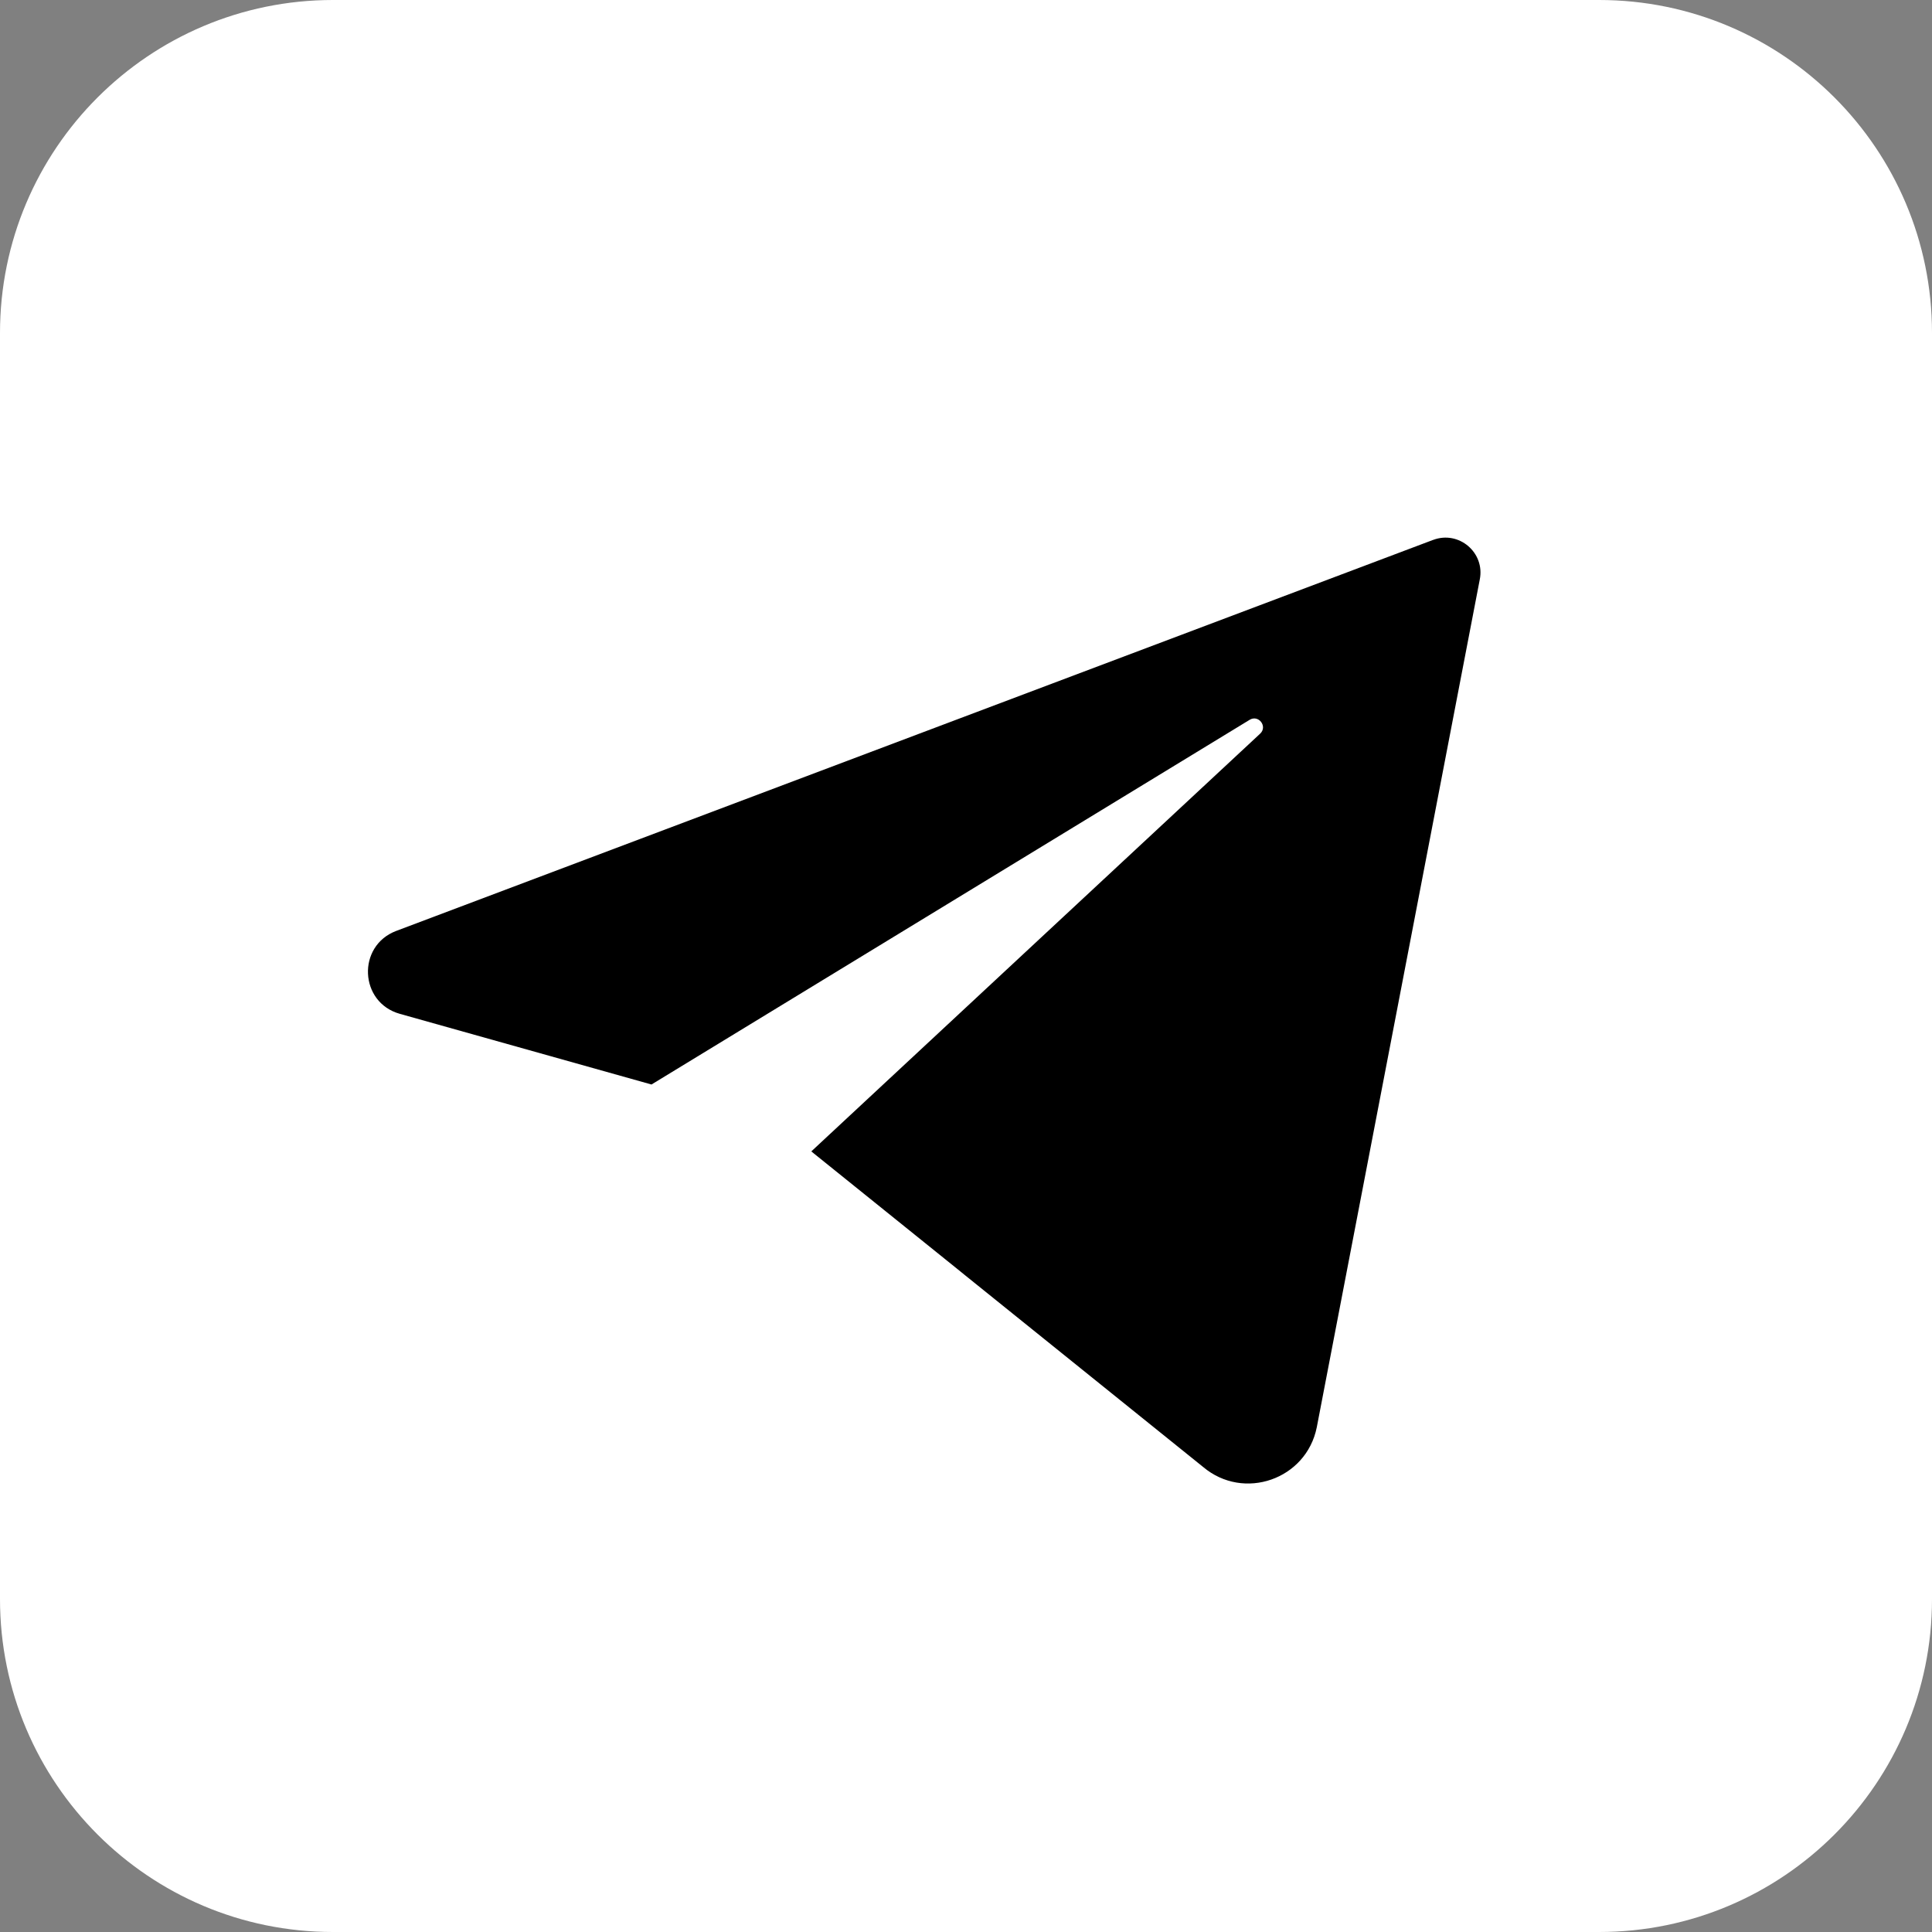 <svg width="80" height="80" viewBox="0 0 80 80" fill="none" xmlns="http://www.w3.org/2000/svg">
<rect x="0" y="0" width="80" height="80" fill="#808080" stroke="none"/>
<g id="Group 9">
<path id="Vector" d="M66.215 0H13.786C6.172 0 0 6.172 0 13.786V66.215C0 73.828 6.172 80 13.786 80H66.215C73.828 80 80 73.828 80 66.215V13.786C80 6.172 73.828 0 66.215 0Z" fill="white"/>
<g id="Group">
<path id="Vector_2" d="M39.654 52.555L33.595 47.676L39.654 52.555Z" fill="black"/>
<path id="Vector_3" d="M59.345 22.355L16.408 38.547C14.772 39.164 14.874 41.51 16.557 41.981L26.977 44.907L51.745 29.806C52.116 29.58 52.499 30.083 52.179 30.38L33.594 47.677L39.654 52.556L39.943 52.791L49.82 60.745C51.503 62.164 54.092 61.26 54.525 59.101L61.274 23.997C61.498 22.882 60.407 21.956 59.343 22.357L59.345 22.355Z" fill="black"/>
<path id="Vector_4" d="M39.654 52.555L39.943 52.789L39.654 52.555Z" fill="black"/>
</g>
</g>
</svg>
